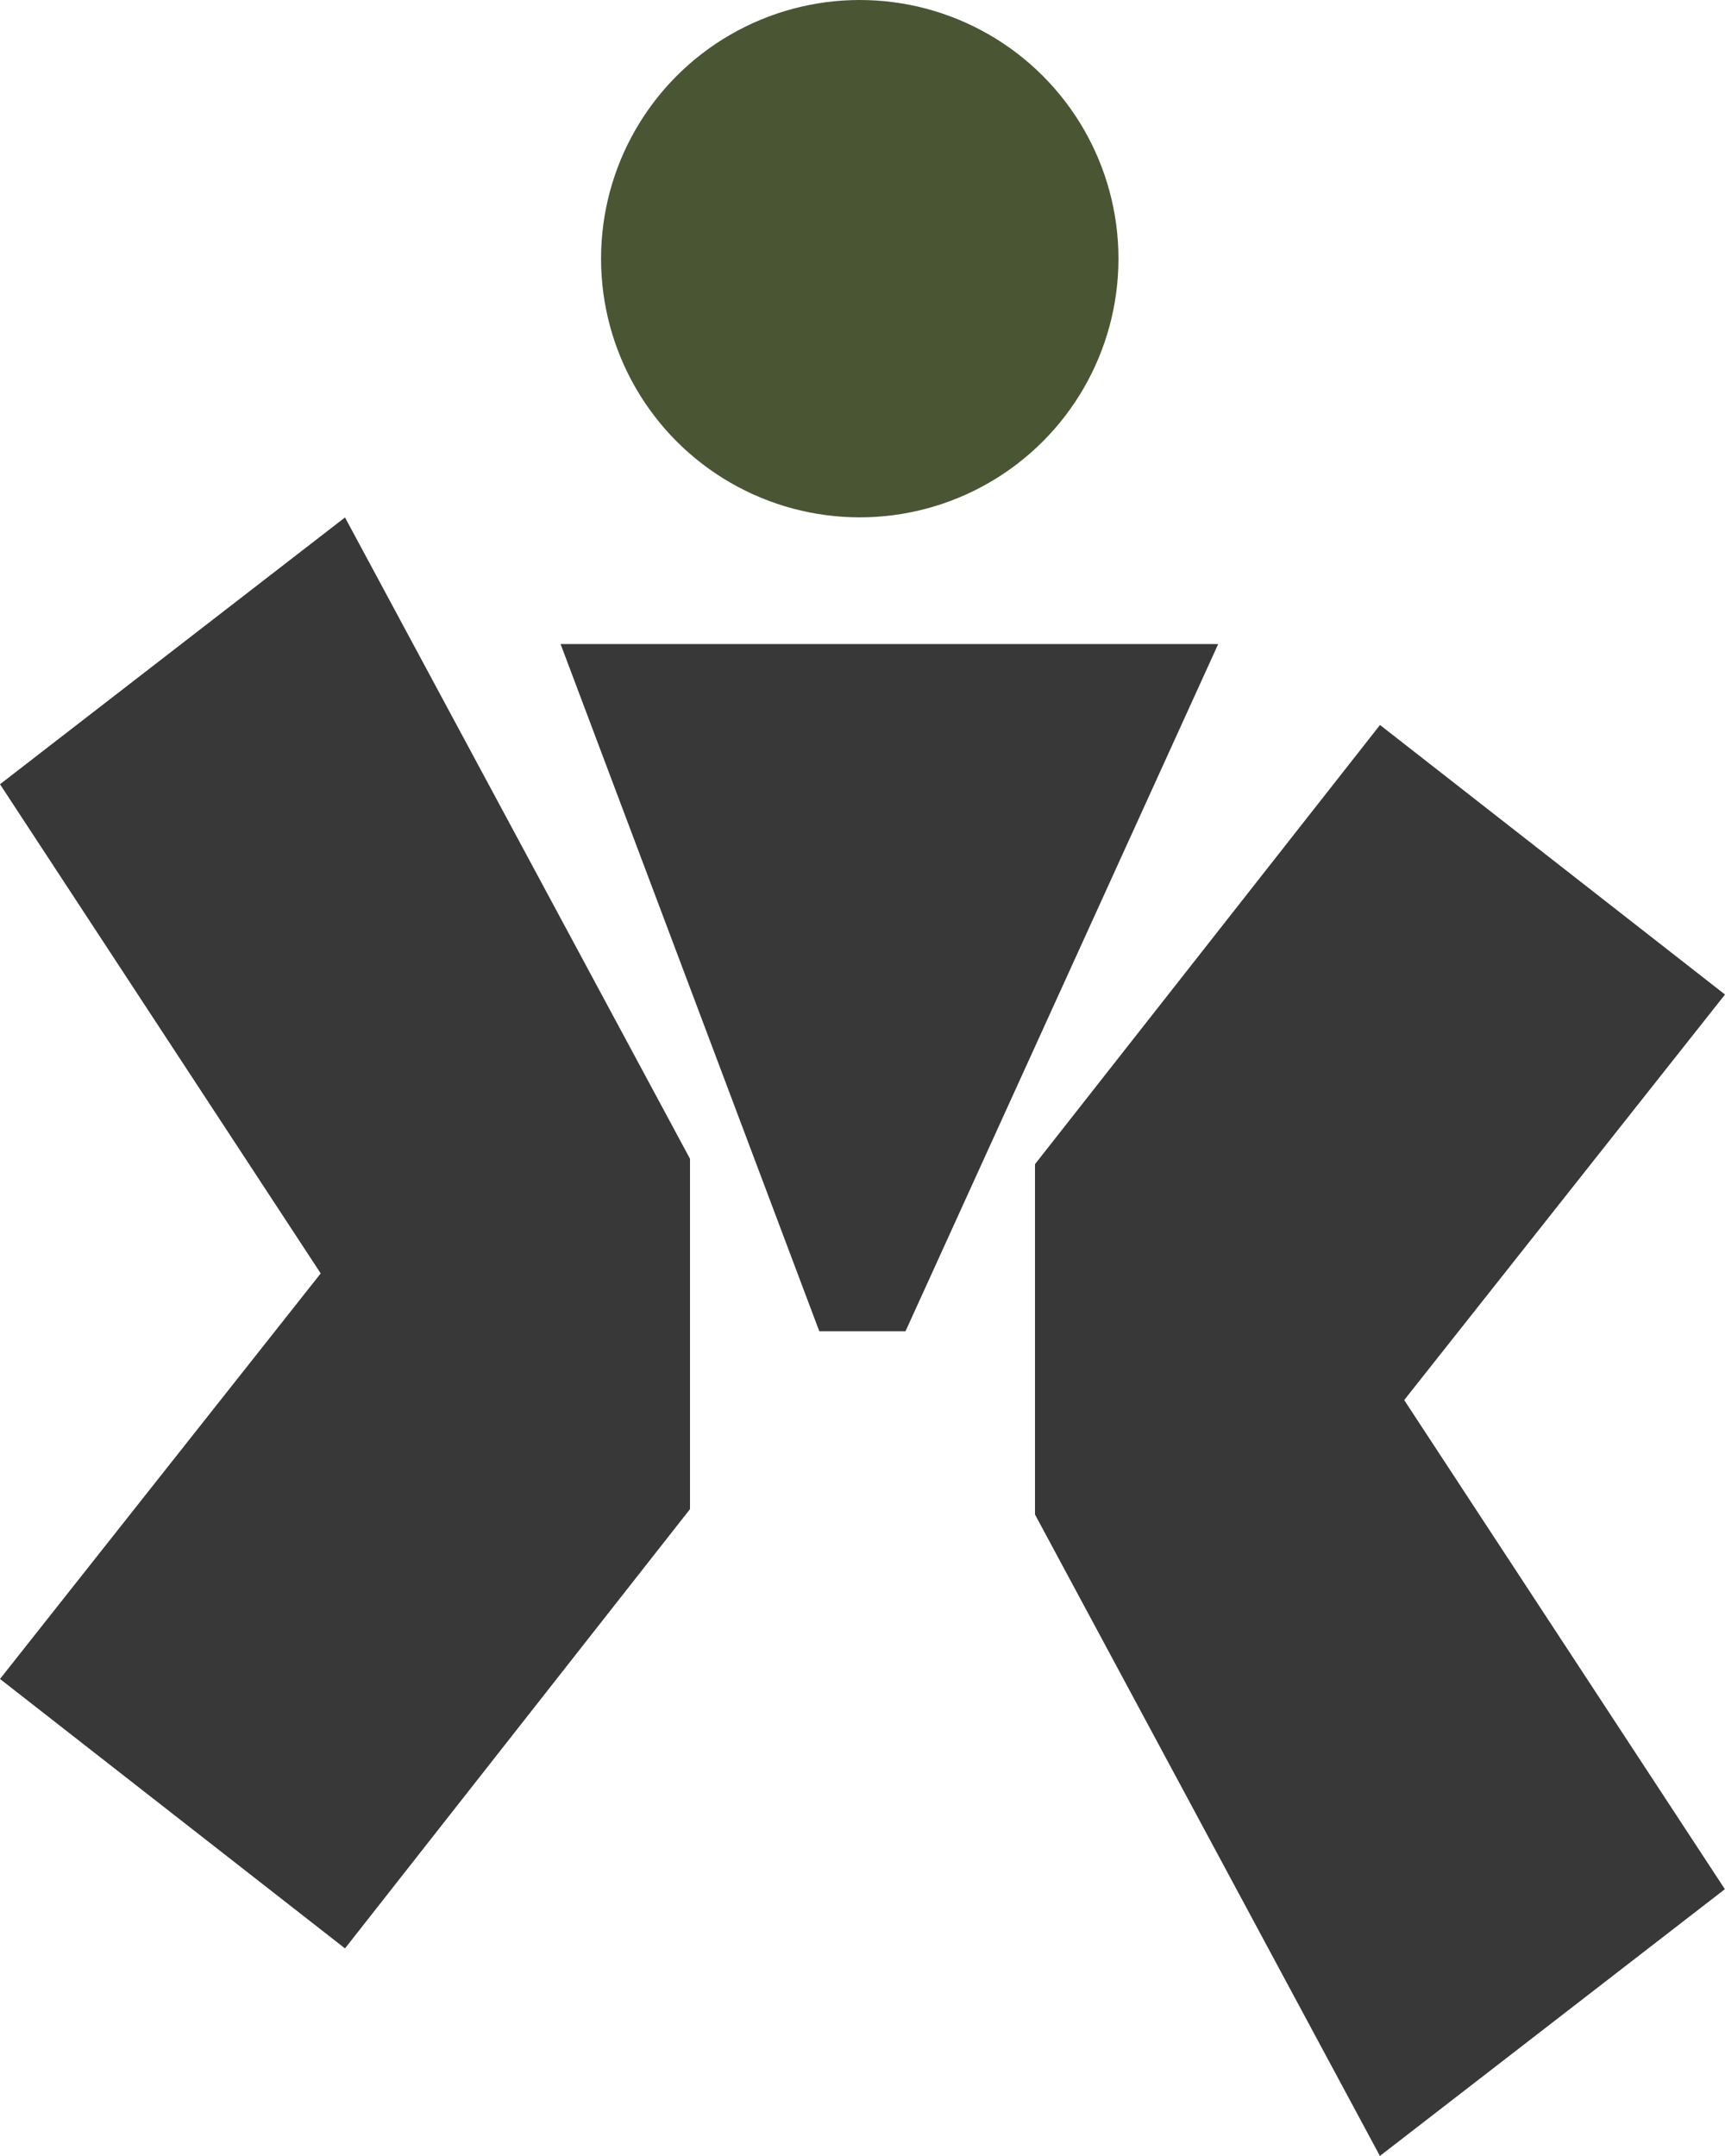 <?xml version="1.0" encoding="UTF-8"?>
<svg id="Layer_2" data-name="Layer 2" xmlns="http://www.w3.org/2000/svg" viewBox="0 0 182.5 228.11">
  <defs>
    <style>
      .cls-1 {
        fill: #4a5534;
      }

      .cls-2 {
        fill: #383838;
      }
    </style>
  </defs>
  <g id="Layer_1-2" data-name="Layer 1">
    <g>
      <path class="cls-2" d="M0,82.98c12.17-9.41,24.33-18.82,36.5-28.23,12.17,22.62,24.33,45.24,36.5,67.86v37.07c-12.17,15.49-24.33,30.99-36.5,46.48-12.17-9.5-24.33-19.01-36.5-28.51,11.31-14.3,22.62-28.61,33.93-42.91C22.62,117.48,11.31,100.23,0,82.98Z"/>
      <path class="cls-2" d="M182.49,199.89c-12.17,9.41-24.33,18.82-36.5,28.23-12.16-22.62-24.33-45.25-36.49-67.87,0-12.36,0-24.71,0-37.07,12.17-15.49,24.34-30.98,36.5-46.47,12.17,9.51,24.33,19.01,36.5,28.52-11.31,14.3-22.62,28.61-33.94,42.91,11.31,17.25,22.62,34.5,33.93,51.76Z"/>
      <path class="cls-2" d="M59.31,68.15c9.12,24.24,18.25,48.47,27.37,72.71h9.12c11.03-24.24,22.05-48.47,33.08-72.71H59.31Z"/>
      <circle class="cls-1" cx="90.96" cy="27.37" r="27.37"/>
    </g>
  </g>
</svg>